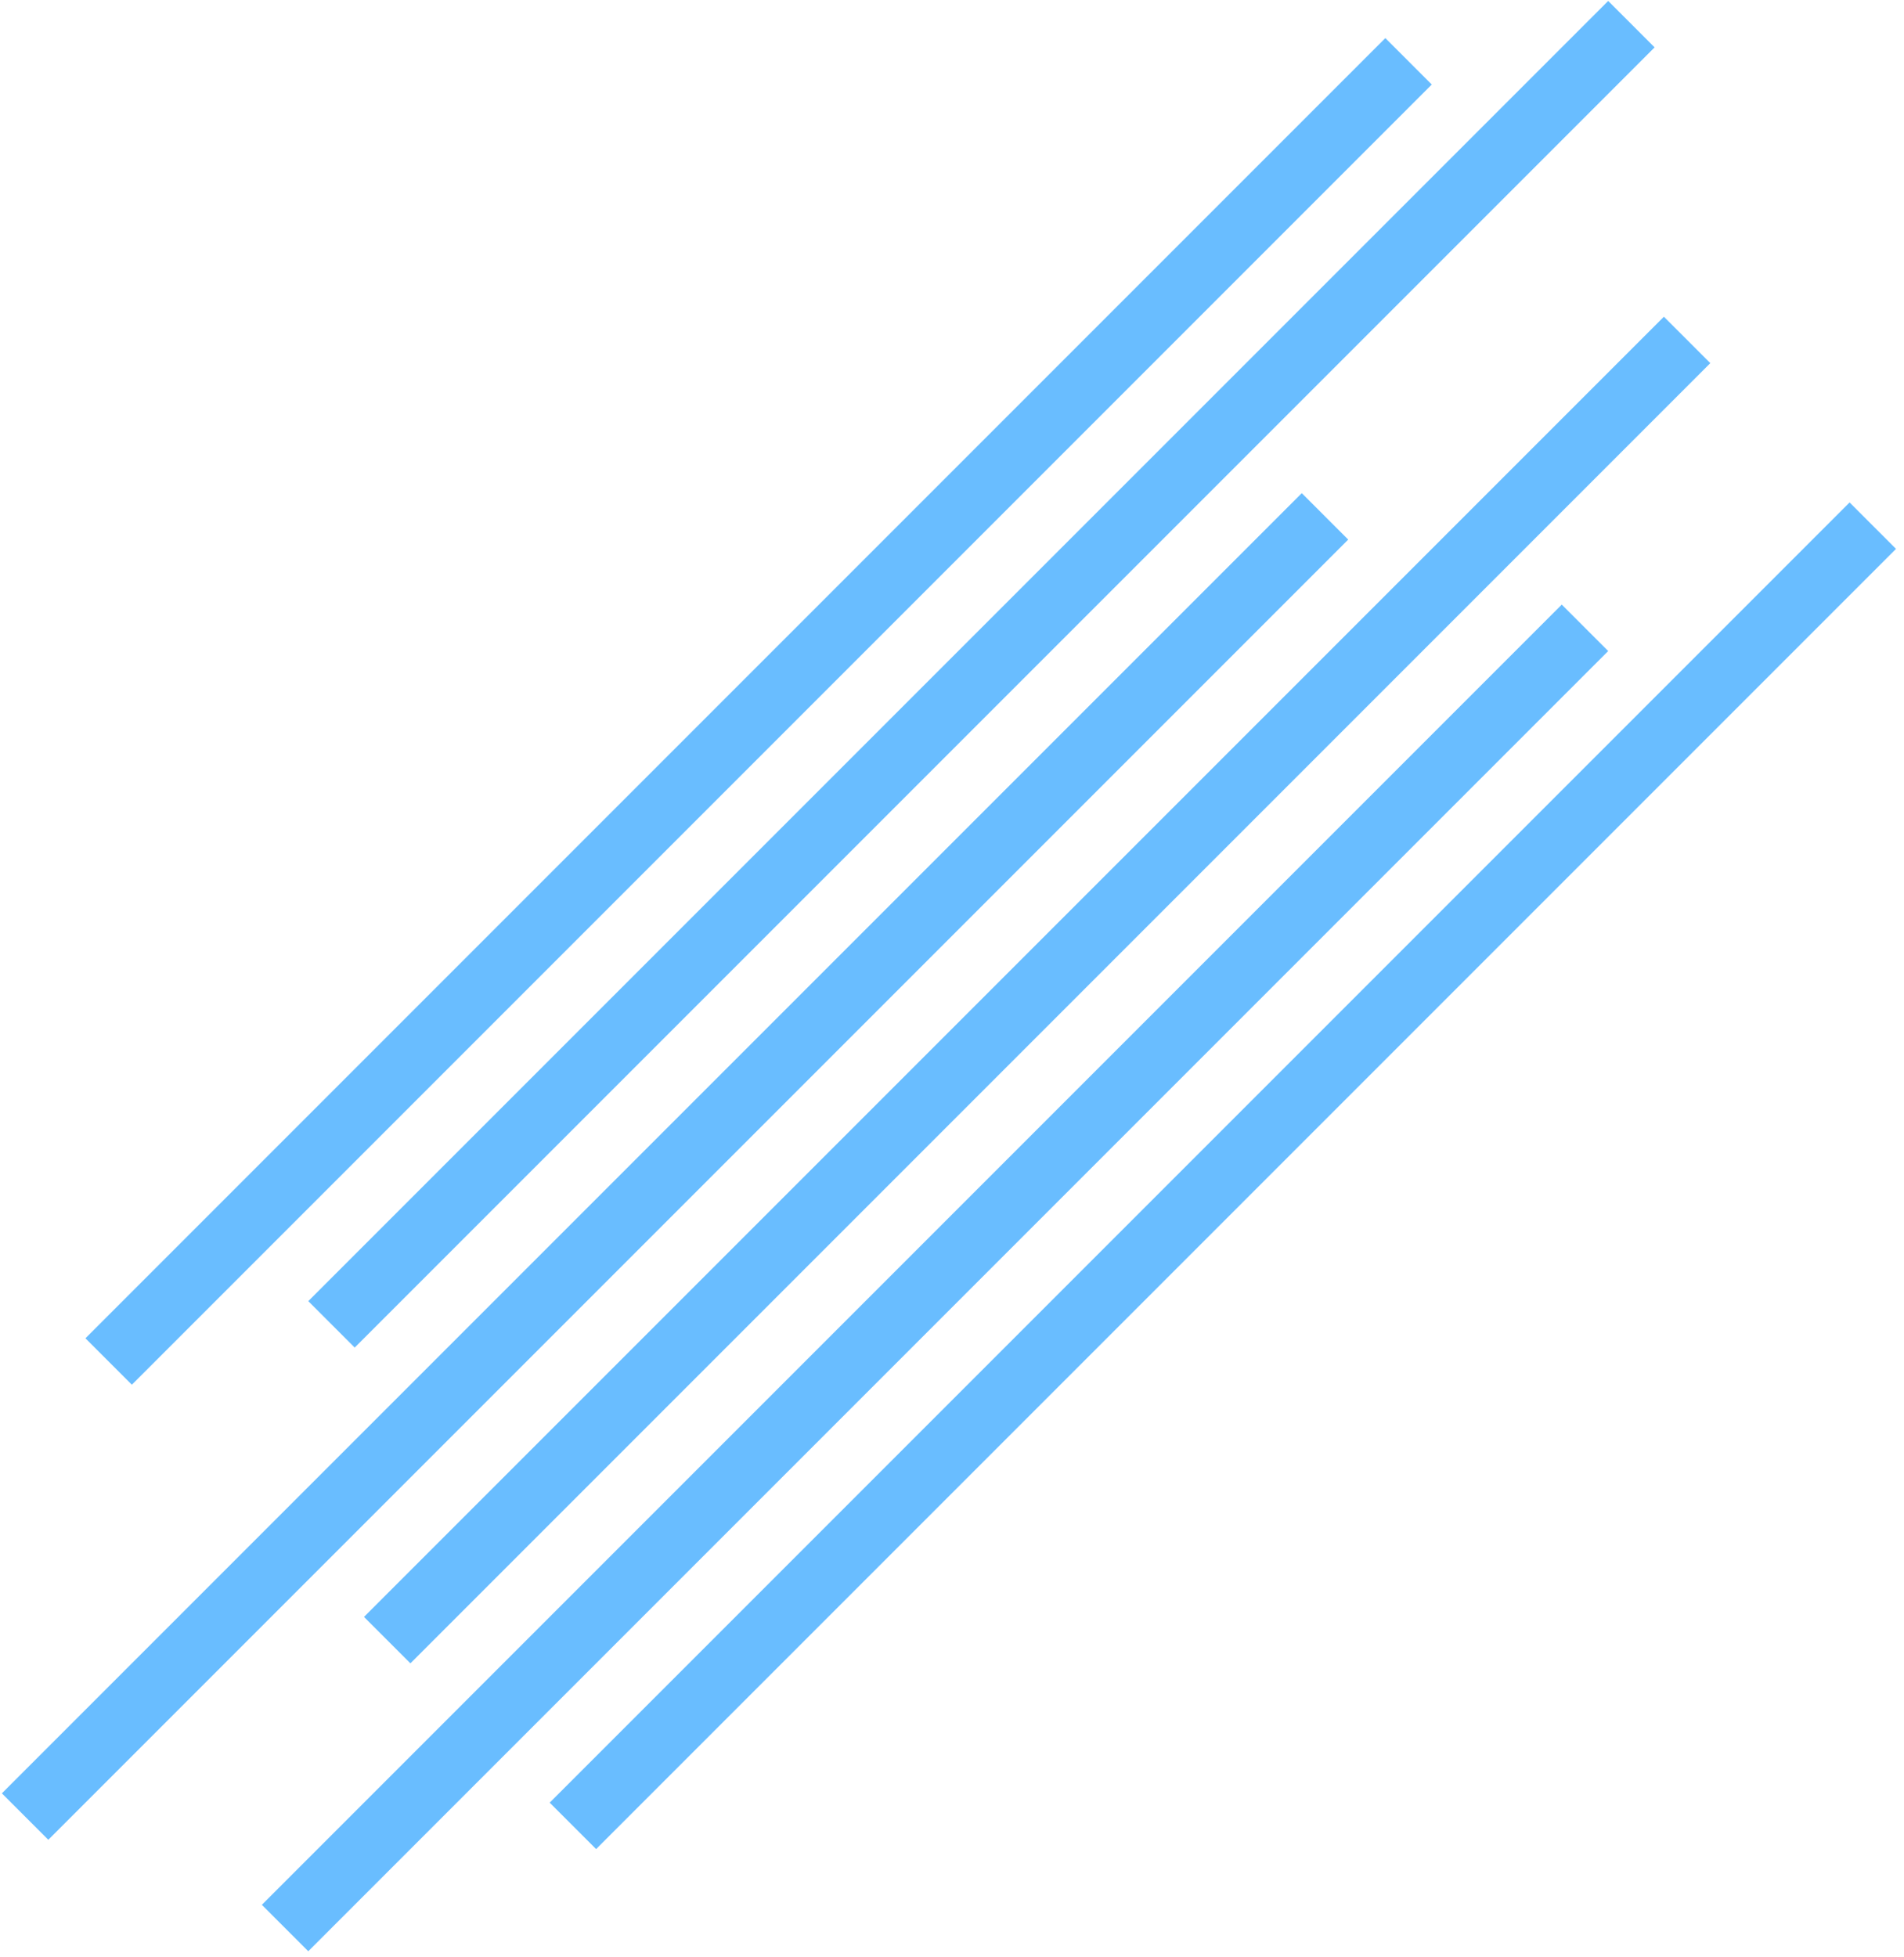 <?xml version="1.0" encoding="UTF-8"?>
<svg width="145px" height="149px" viewBox="0 0 145 149" version="1.1" xmlns="http://www.w3.org/2000/svg" xmlns:xlink="http://www.w3.org/1999/xlink">
    <!-- Generator: Sketch 54.1 (76490) - https://sketchapp.com -->
    <title>Combined Shape</title>
    <desc>Created with Sketch.</desc>
    <g id="Desktop" stroke="none" stroke-width="1" fill="none" fill-rule="evenodd">
        <g id="Websocks-Homepage" transform="translate(-80, -87)" fill="#69BDFF">
            <path d="M87.646,136.646 L227.646,136.646 L227.646,141.646 L87.646,141.646 L87.646,136.646 Z M101.646,146.646 L241.646,146.646 L241.646,151.646 L101.646,151.646 L101.646,146.646 Z M58.646,156.646 L198.646,156.646 L198.646,161.646 L58.646,161.646 L58.646,156.646 Z M87.646,166.646 L227.646,166.646 L227.646,171.646 L87.646,171.646 L87.646,166.646 Z M66.646,176.646 L206.646,176.646 L206.646,181.646 L66.646,181.646 L66.646,176.646 Z M87.646,186.646 L227.646,186.646 L227.646,191.646 L87.646,191.646 L87.646,186.646 Z" id="Combined-Shape" transform="translate(150.146, 164.146) rotate(-45) translate(-150.146, -164.146) "></path>
        </g>
    </g>
</svg>